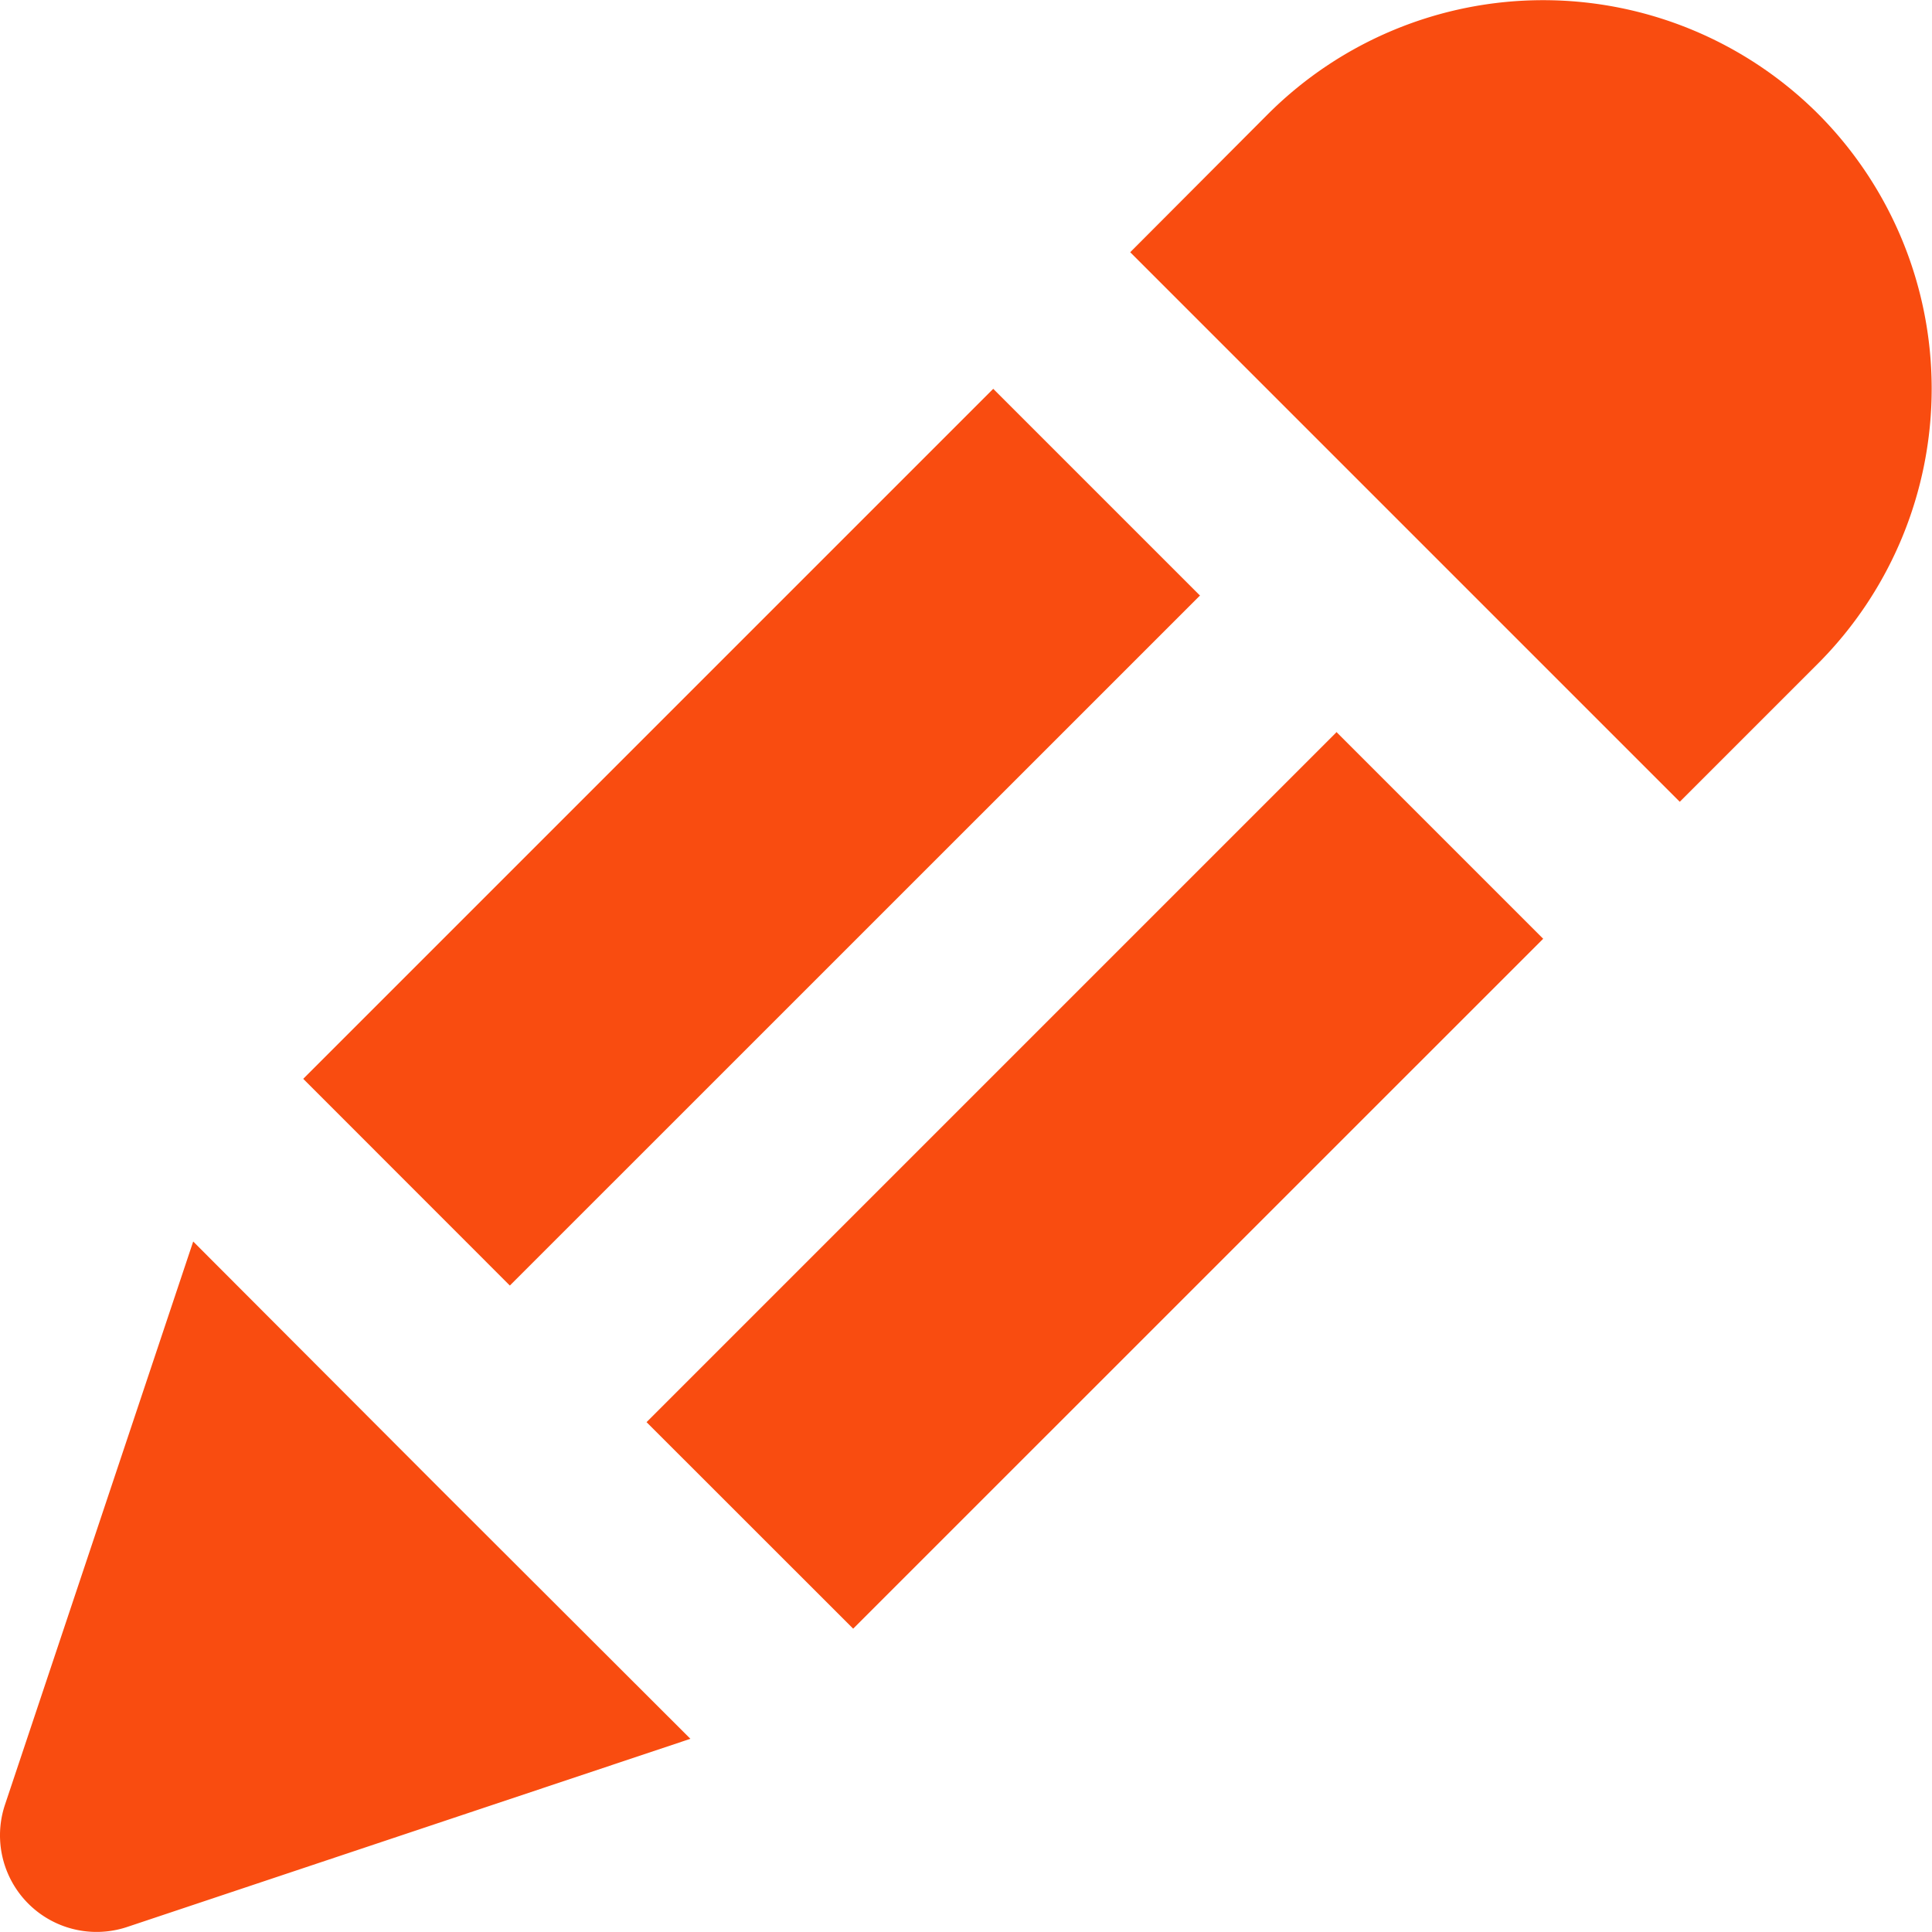 <svg class="w-[16px] h-[16px] text-gray-800 dark:text-white" aria-hidden="true" xmlns="http://www.w3.org/2000/svg" fill="#F94C10" viewBox="0 0 20 20">
    <path d="m13.835 7.578-.005.007-7.137 7.137 2.139 2.138 7.143-7.142-2.14-2.14Zm-10.696 3.59 2.139 2.14 7.138-7.137.007-.005-2.141-2.141-7.143 7.143Zm1.433 4.261L2 12.852.051 18.684a1 1 0 0 0 1.265 1.264L7.147 18l-2.575-2.571Zm14.249-14.25a4.03 4.03 0 0 0-5.693 0L11.7 2.611 17.389 8.3l1.432-1.432a4.029 4.029 0 0 0 0-5.689Z"/>
  </svg>